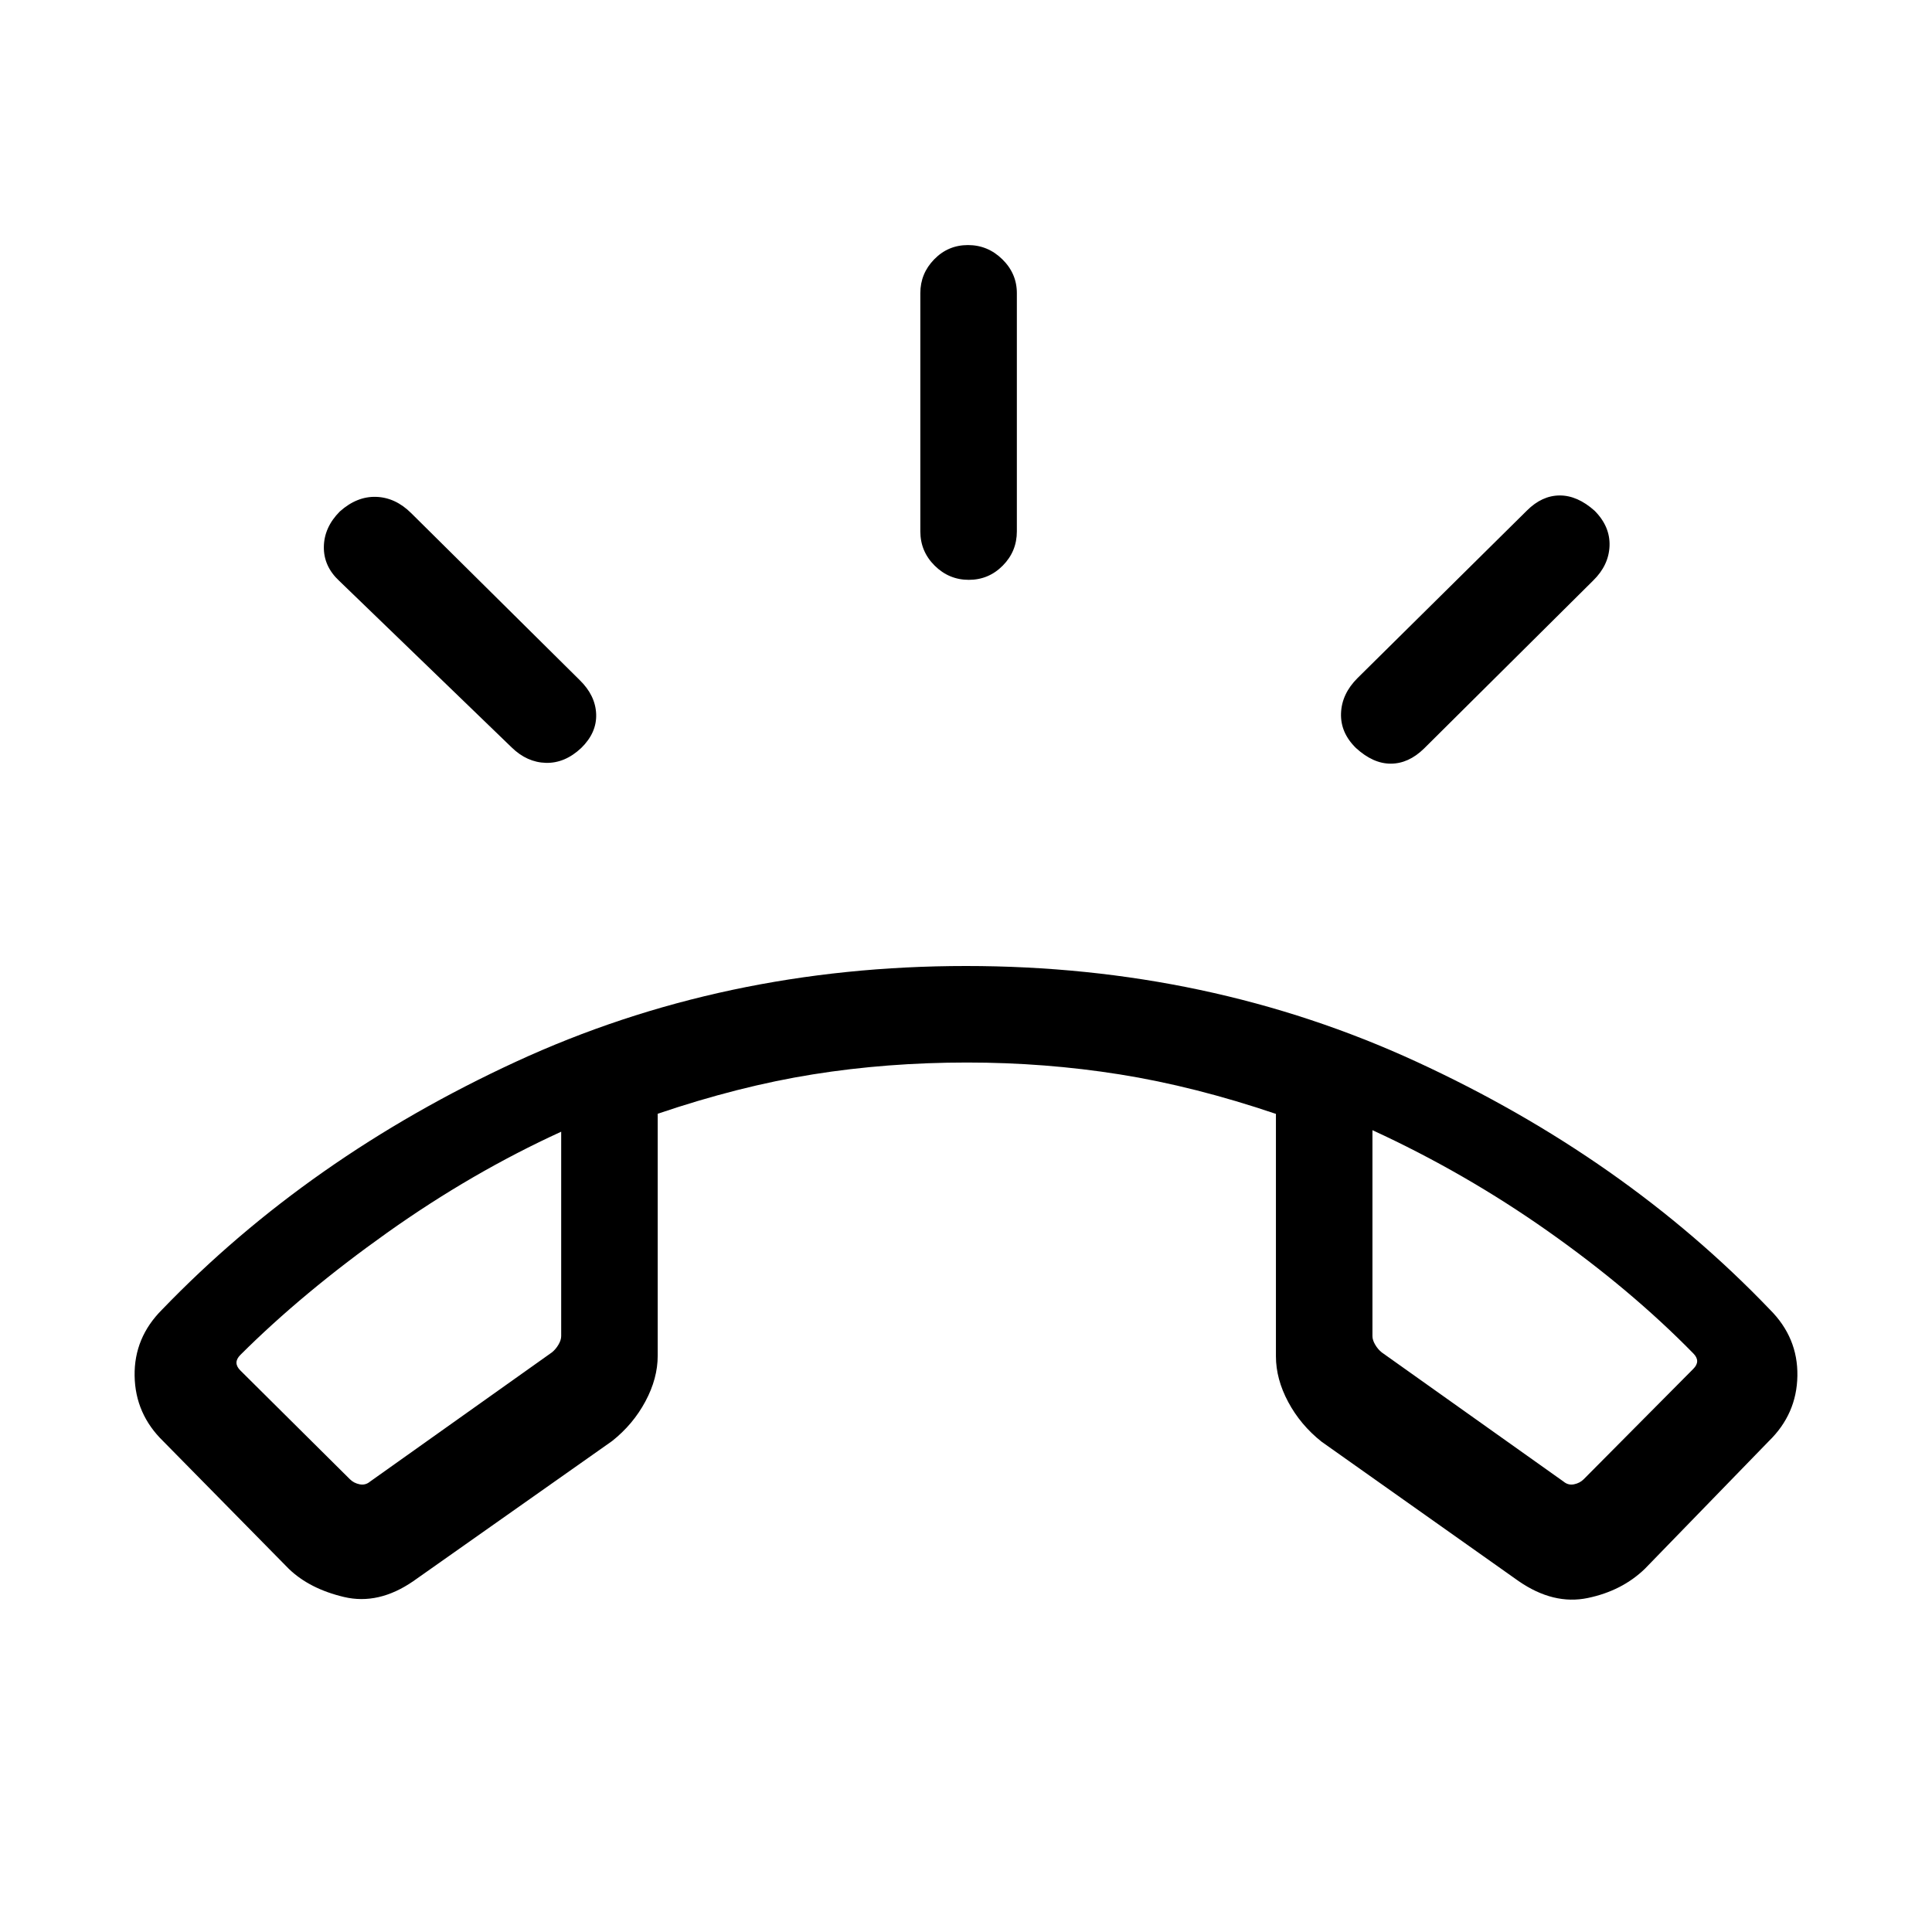 <svg xmlns="http://www.w3.org/2000/svg" height="20" viewBox="0 -960 960 960" width="20"><path d="M481.4-671.88q-9.86 0-16.98-7.07-7.11-7.06-7.11-17.01v-118.39q0-9.73 6.9-16.8 6.91-7.08 16.77-7.08 9.87 0 17.08 7.08 7.21 7.07 7.21 16.8v118.39q0 9.95-7 17.01-7 7.07-16.87 7.07Zm192.38 83.57q-7.78-7.61-7.43-17.27.34-9.65 8.19-17.48l84.19-83.26q7.46-7.45 16.27-7.49 8.81-.03 17.33 7.58 7.78 7.81 7.44 17.46-.35 9.65-8.16 17.27L707.54-588q-7.62 7.42-16.42 7.46-8.81.04-17.34-7.77Zm-384.99 0q-8.14 7.62-17.54 7.37-9.4-.25-17.02-7.68l-85.65-82.73q-7.81-7.25-7.66-16.97.16-9.72 7.94-17.53 8.52-7.61 18.12-7.26 9.6.34 17.43 8.17l83.67 82.9q7.8 7.62 8.15 16.87.35 9.25-7.44 16.86ZM143.5-180.46l-62.4-63.4q-13.91-13.53-14.21-32.49-.31-18.96 13.62-32.89 72.84-75.64 175.86-123.2Q359.38-480 480-480q120.62 0 223.83 47.56 103.21 47.56 175.66 123.2 13.93 13.93 13.62 32.89-.3 18.96-14.23 32.49l-61.57 63.4q-11.35 10.96-28.37 14.5-17.02 3.54-34.32-8.38l-97.94-69.29q-10.45-8.29-16.56-19.7-6.12-11.41-6.12-22.74v-120.45q-40.55-13.72-77.61-19.62t-75.89-5.9q-39.7 0-76.53 5.88-36.83 5.89-77.16 19.58v120.2q0 11.33-6.12 22.74-6.11 11.41-16.55 19.69l-98.78 69.62q-17.28 11.91-34.4 7.87-17.11-4.04-27.46-14Zm135.35-217.2q-44.43 20.31-86.43 50.16-42 29.85-73 60.77-1.92 1.92-1.92 3.84 0 1.93 1.92 3.85l54.46 54.08q1.93 1.92 4.81 2.5 2.89.58 5.19-1.35L274.23-288q1.92-1.54 3.27-3.85 1.35-2.3 1.35-4.23v-101.58Zm403.11-.76v102.34q0 1.93 1.35 4.23 1.34 2.31 3.27 3.85l90.34 64.19q2.31 1.93 5.2 1.35 2.88-.58 4.8-2.5l54.47-54.85q1.92-1.92 1.92-3.84 0-1.93-1.92-3.85-31-31.65-72.2-60.69-41.19-29.04-87.23-50.23Zm-403.11 0Zm403.11-.77Z"/></svg>